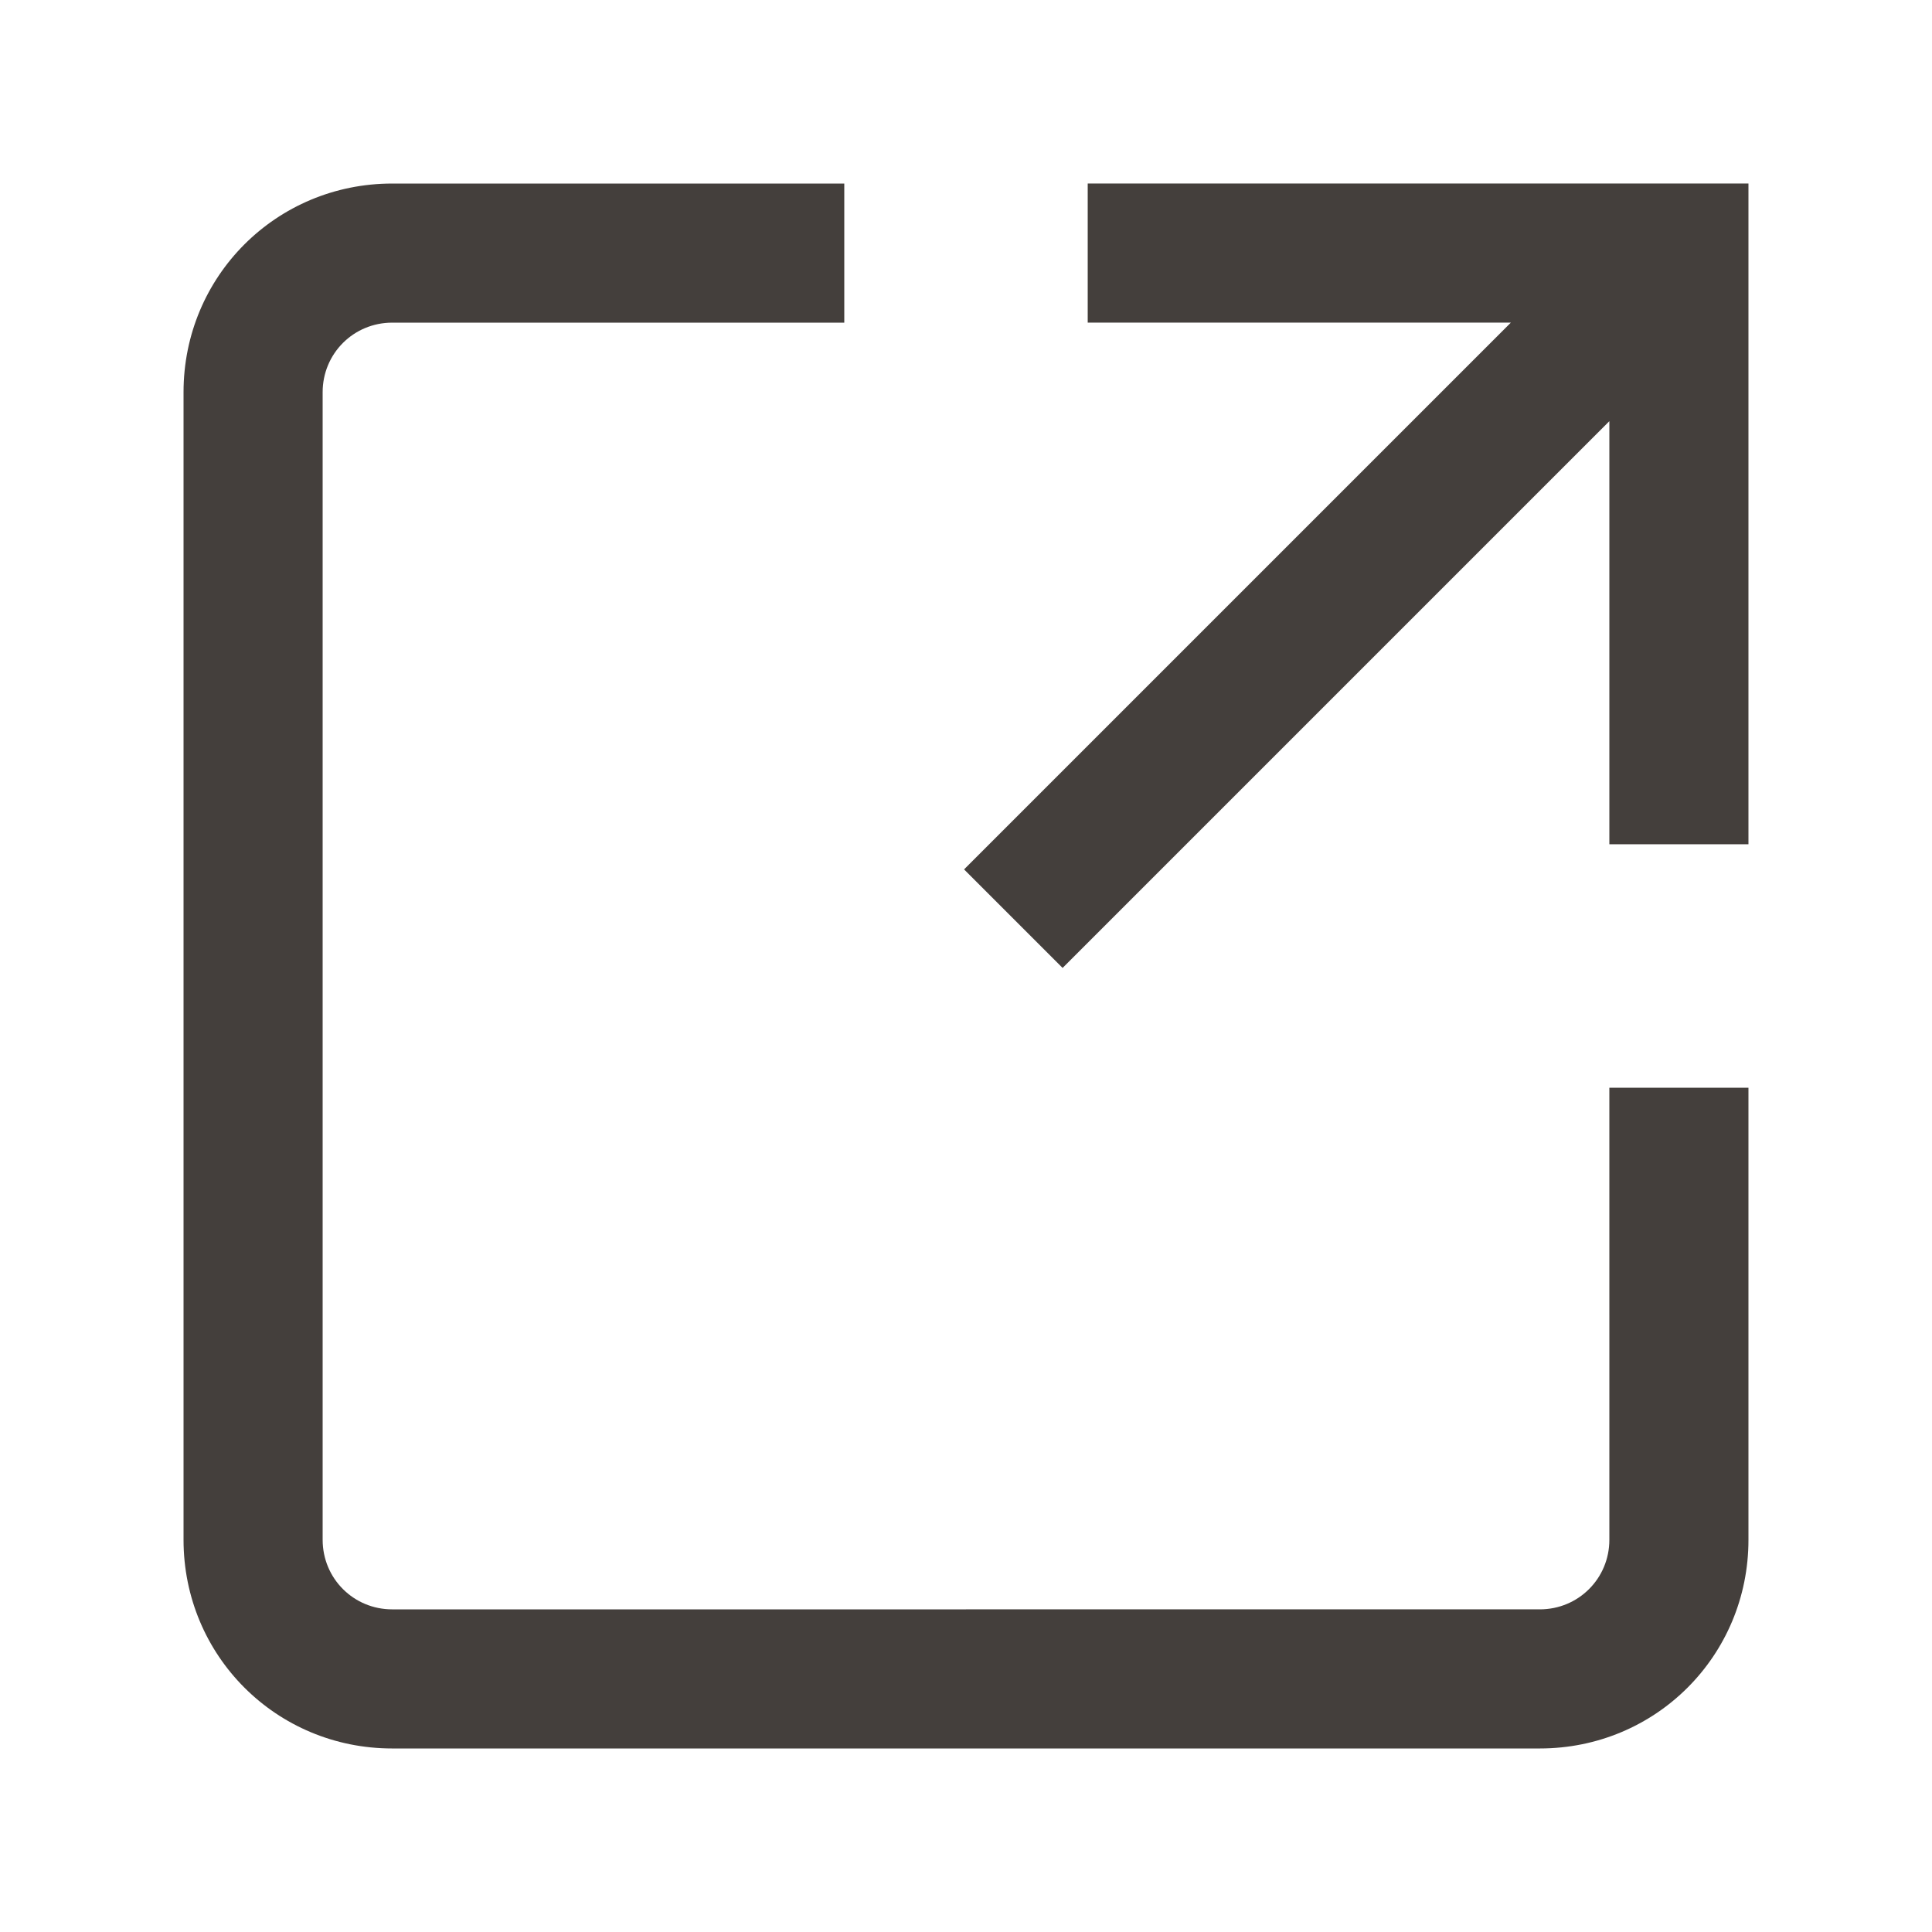 <?xml version="1.0" encoding="UTF-8"?>
<svg width="1200pt" height="1200pt" version="1.1" viewBox="0 0 1200 1200" xmlns="http://www.w3.org/2000/svg">
 <g fill="#443f3c">
  <path d="m999.6 956.4c0 24-19.199 43.199-43.199 43.199l-712.8 0.004c-24 0-43.199-19.199-43.199-43.199l-0.004-712.8c0-24 19.199-43.199 43.199-43.199h280.8v-86.402h-280.8c-72 0-129.6 57.602-129.6 129.6v712.8c0 72 57.602 129.6 129.6 129.6h712.8c72 0 129.6-57.602 129.6-129.6l-0.004-280.8h-86.398z"/>
  <path d="m675.6 114v86.398h262.8l-339.6 339.6 61.199 61.199 339.6-339.6v262.8h86.398v-410.4z"/>
 </g>
</svg>
